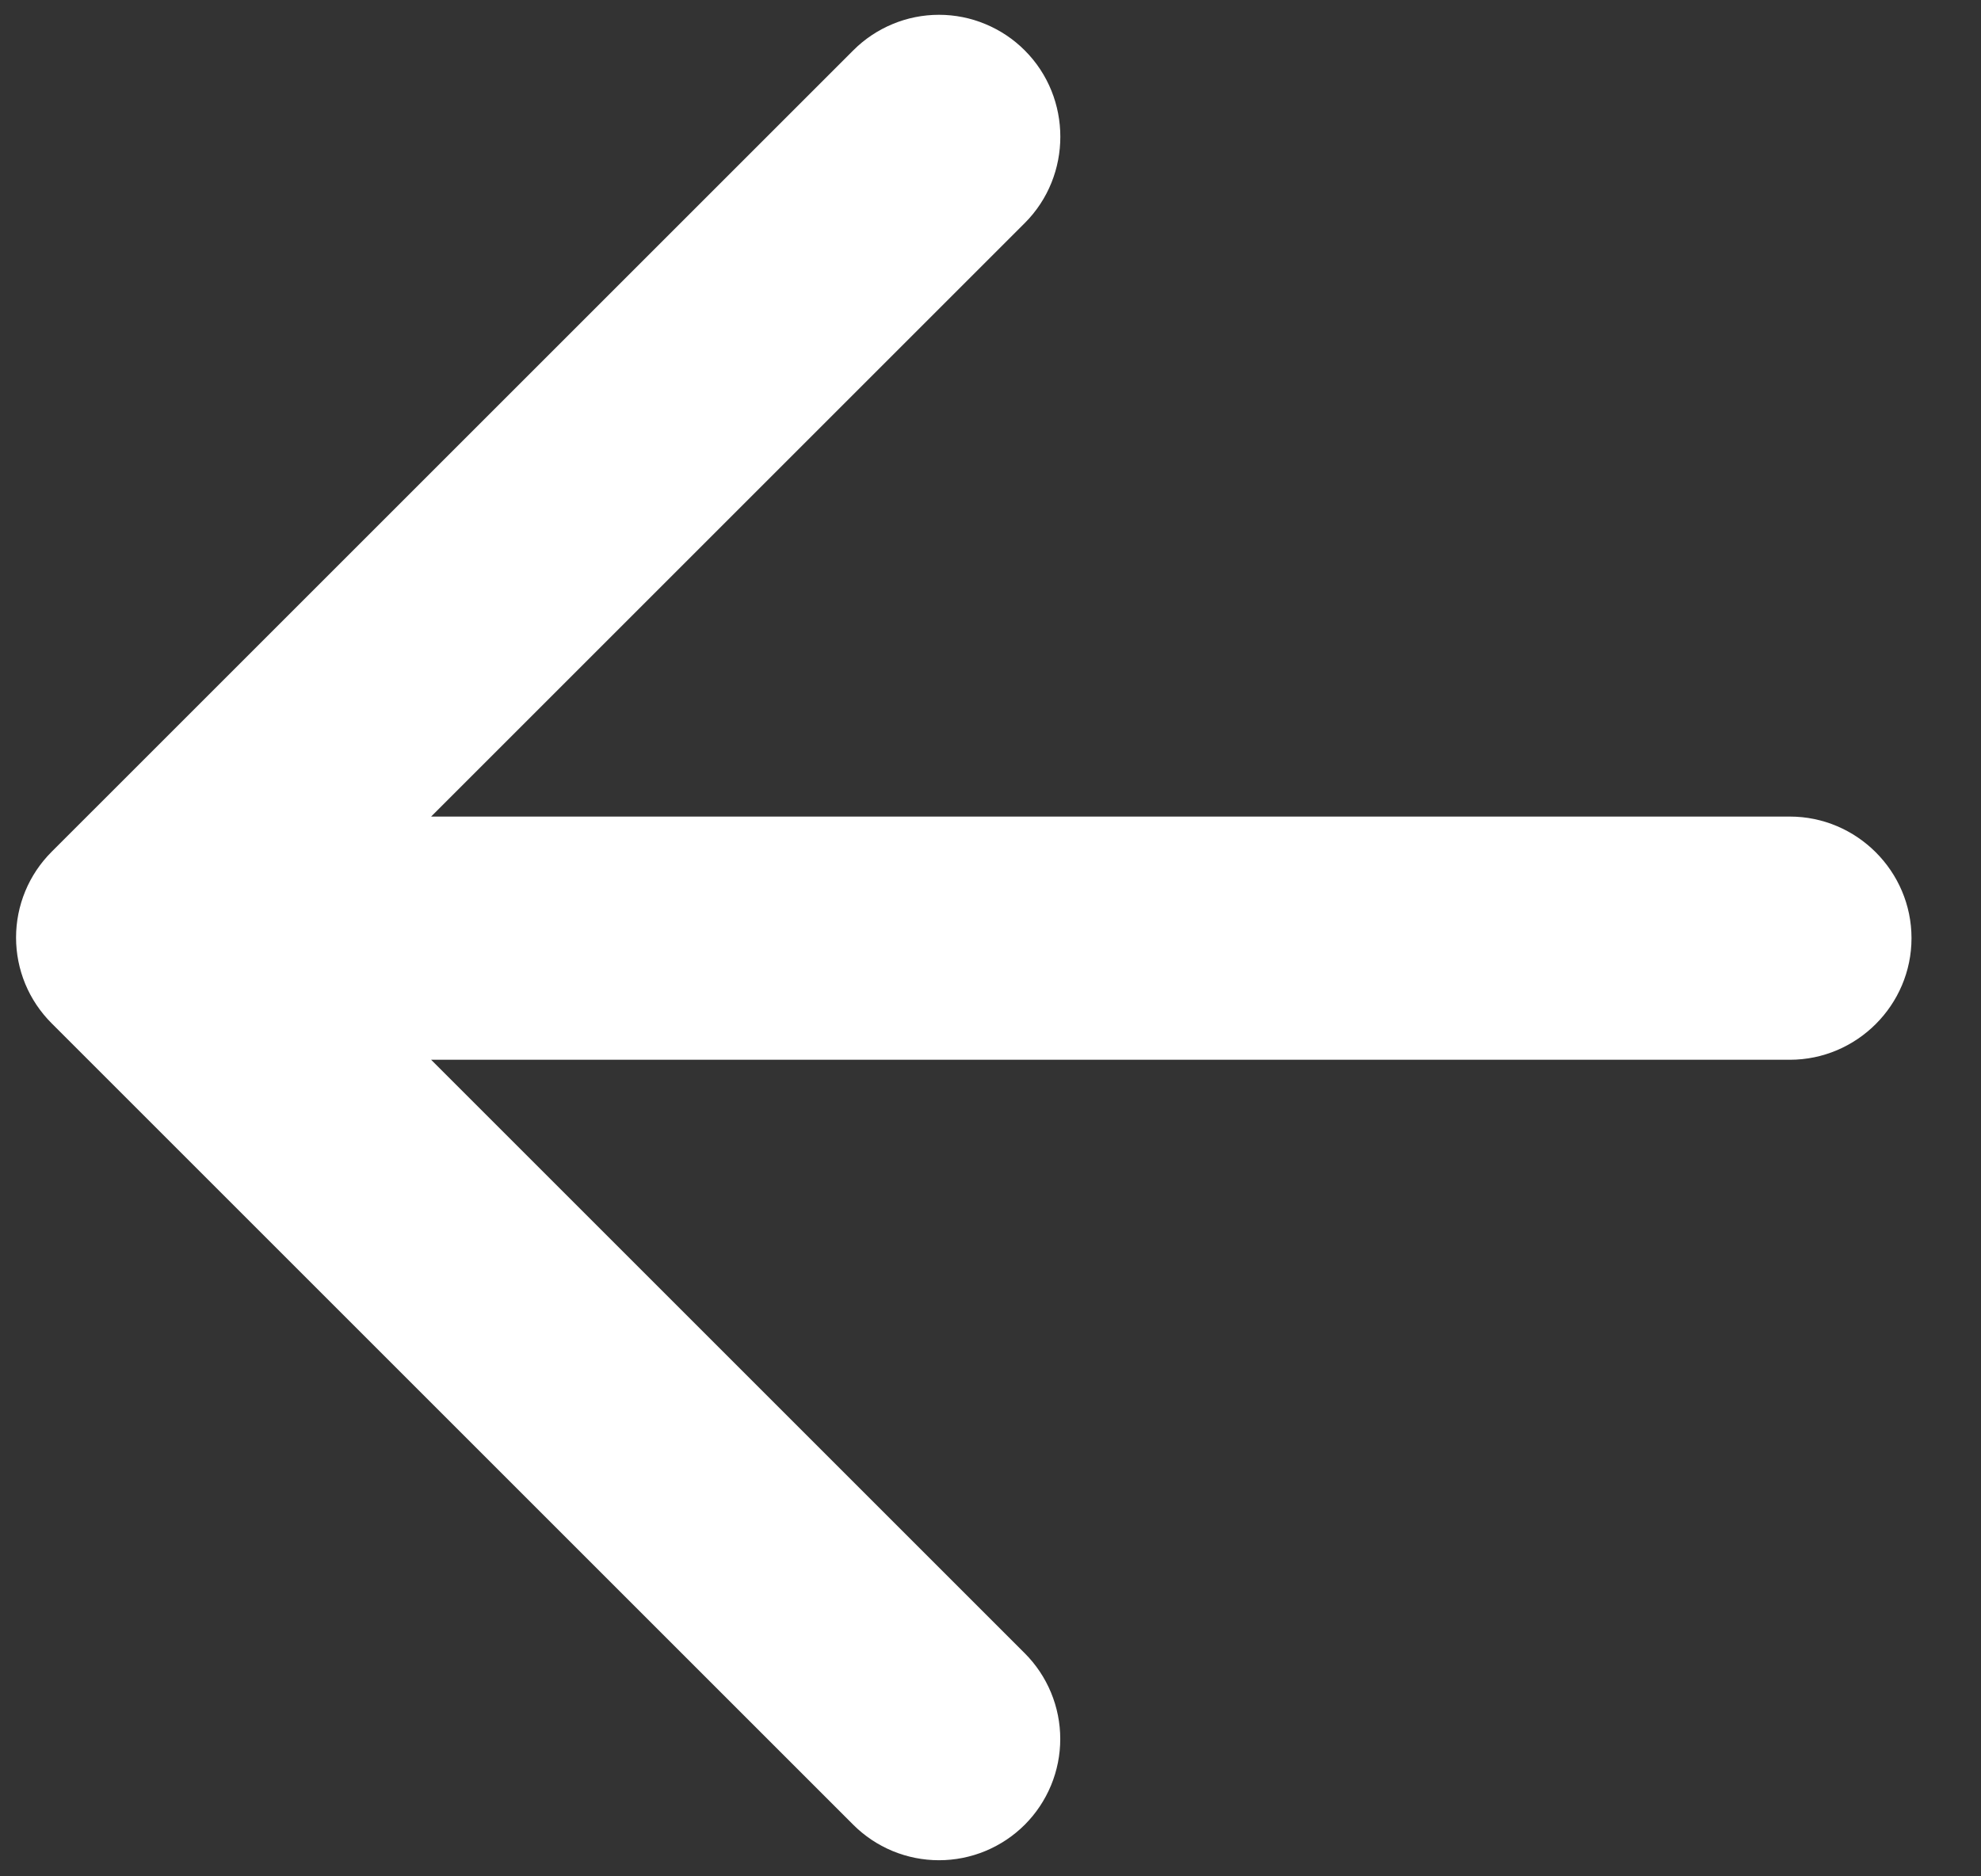 <svg width="38" height="36" viewBox="0 0 38 36" fill="none" xmlns="http://www.w3.org/2000/svg" xmlns:xlink="http://www.w3.org/1999/xlink">
<rect x="0" y="0" width="38" height="36" fill="#333333" stroke="none"/>
<path d="M34.333,15.667L8.27,15.667L19.657,4.28C20.567,3.37 20.567,1.877 19.657,0.967C19.441,0.75 19.184,0.579 18.902,0.462C18.62,0.344 18.317,0.284 18.012,0.284C17.706,0.284 17.403,0.344 17.121,0.462C16.839,0.579 16.583,0.75 16.367,0.967L0.99,16.343C0.774,16.559 0.602,16.815 0.485,17.098C0.368,17.38 0.308,17.683 0.308,17.988C0.308,18.294 0.368,18.596 0.485,18.879C0.602,19.161 0.774,19.417 0.99,19.633L16.367,35.01C16.583,35.226 16.839,35.397 17.121,35.514C17.404,35.631 17.706,35.691 18.012,35.691C18.317,35.691 18.62,35.631 18.902,35.514C19.184,35.397 19.441,35.226 19.657,35.01C19.873,34.794 20.044,34.537 20.161,34.255C20.278,33.973 20.338,33.67 20.338,33.365C20.338,33.059 20.278,32.757 20.161,32.475C20.044,32.192 19.873,31.936 19.657,31.72L8.27,20.333L34.333,20.333C35.617,20.333 36.667,19.283 36.667,18C36.667,16.717 35.617,15.667 34.333,15.667Z" fill="#FFFFFF"/>
</svg>
